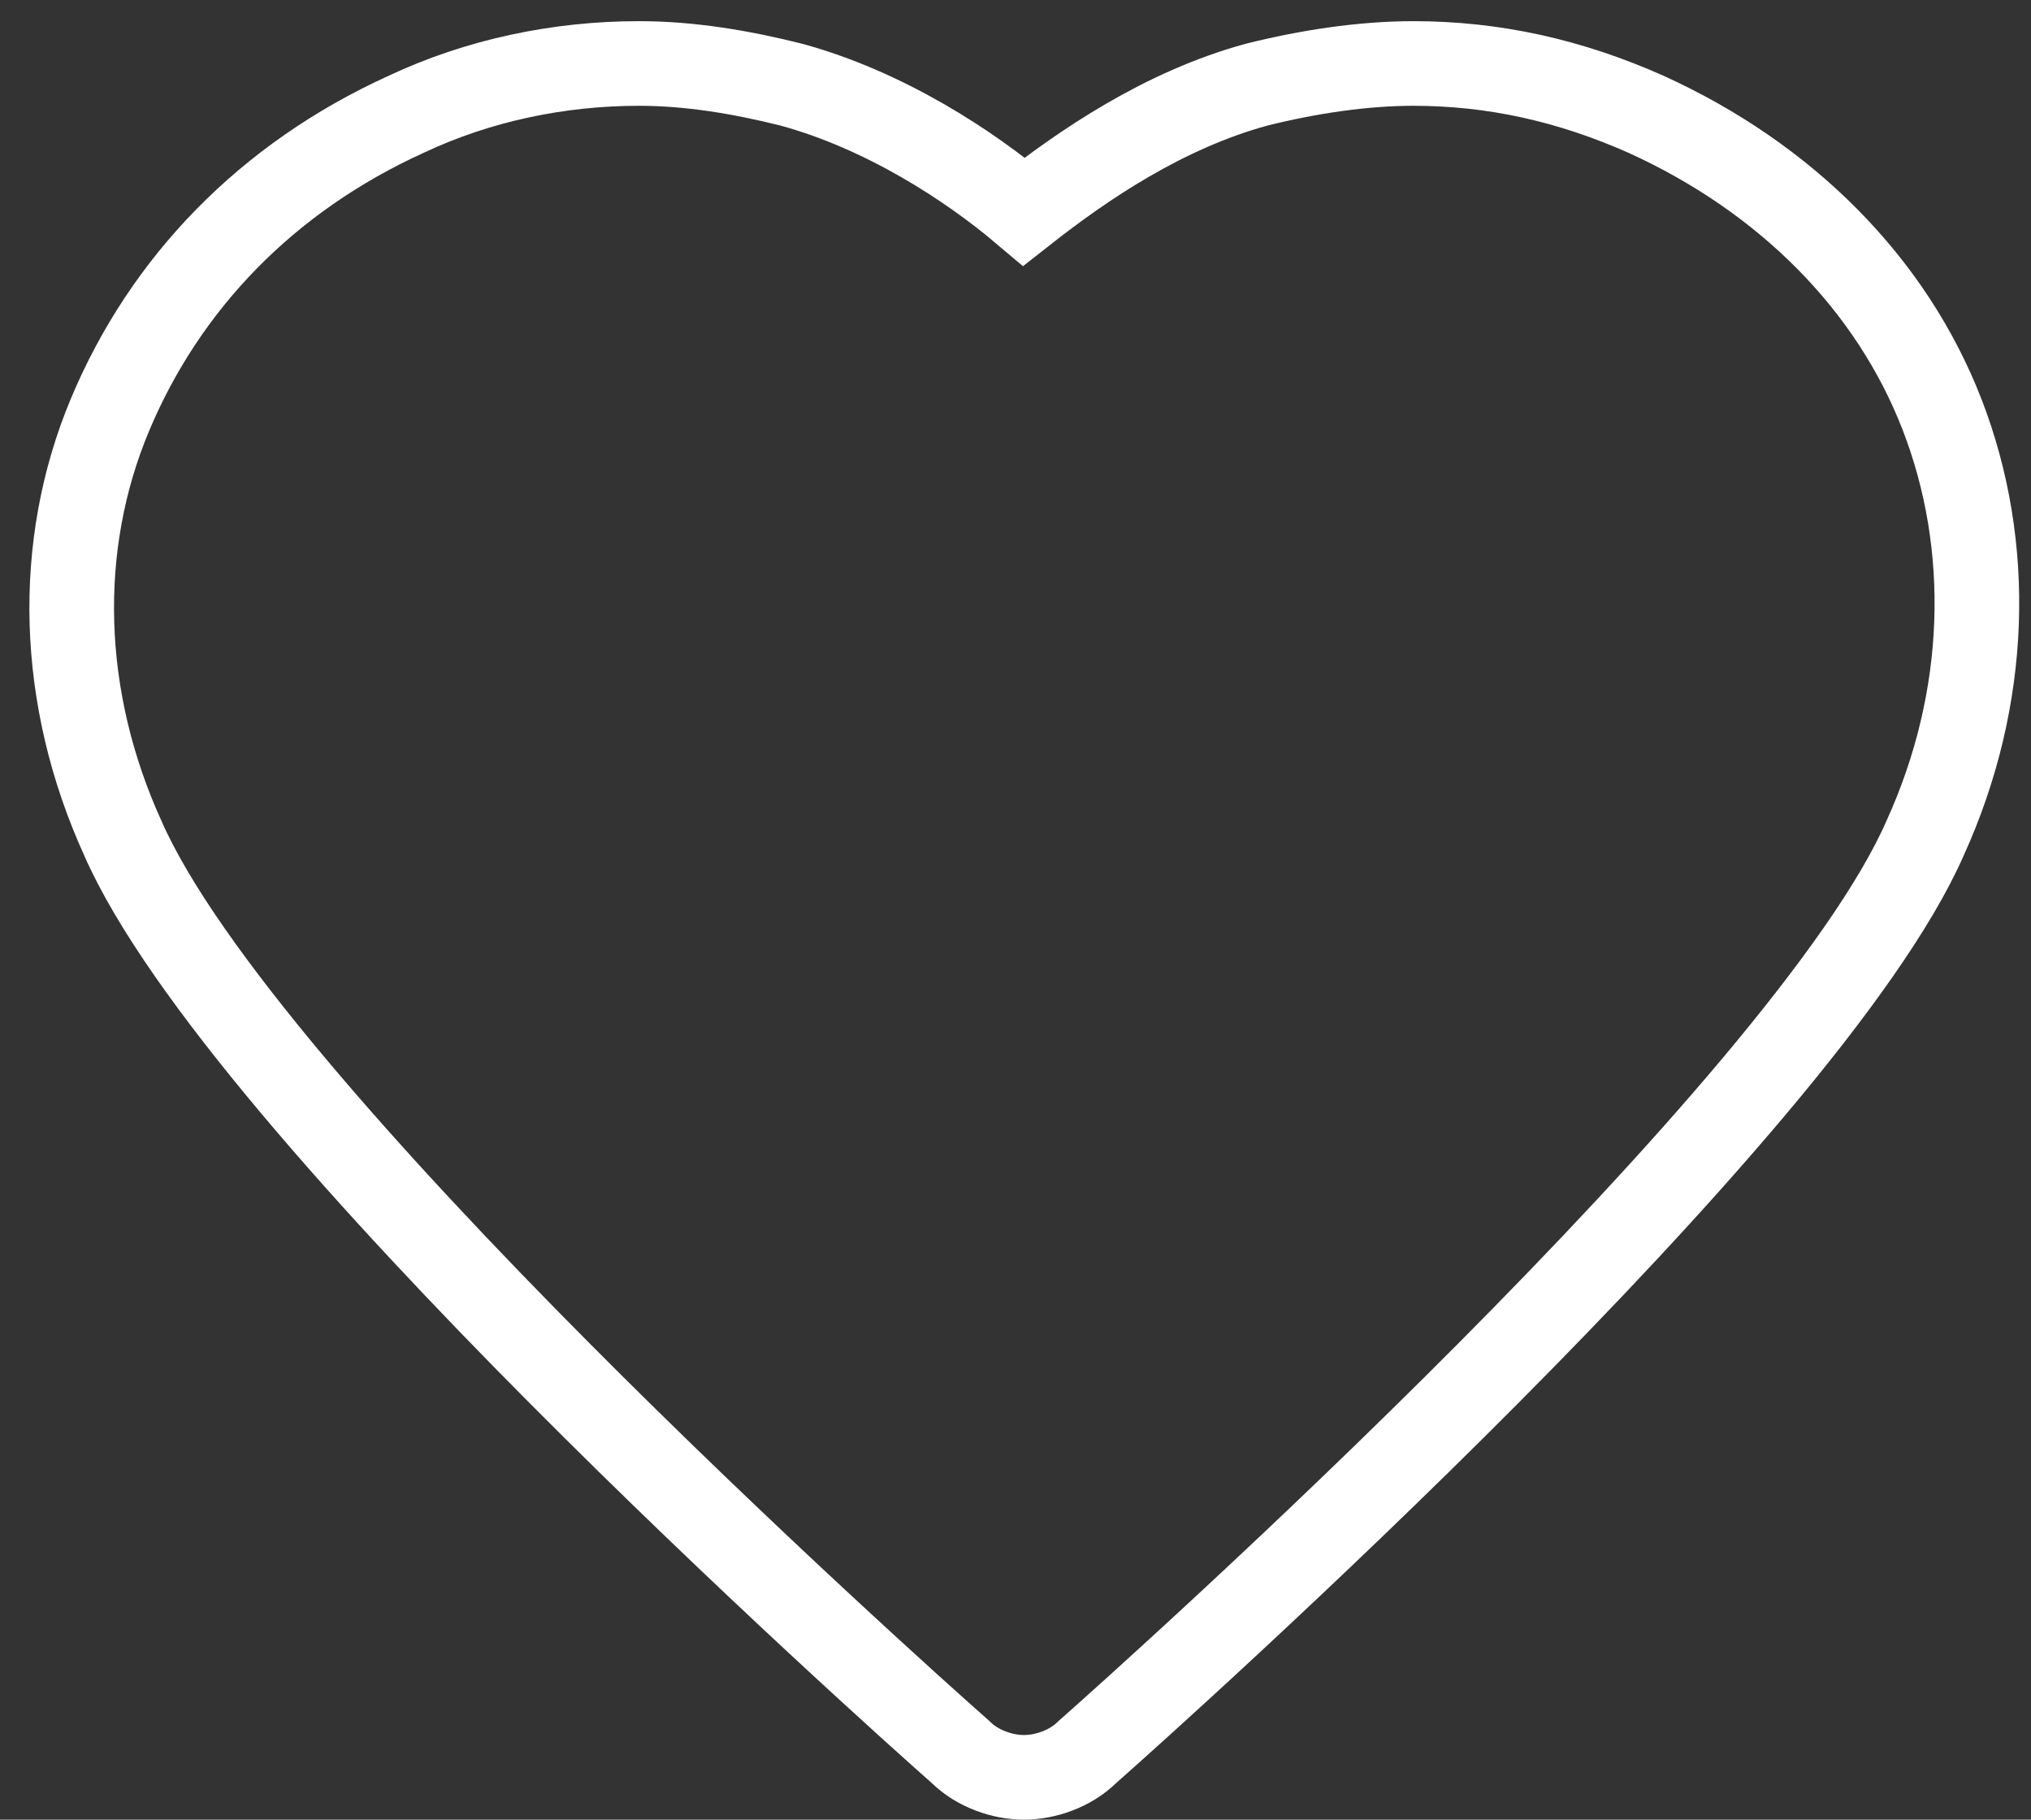 <?xml version="1.0" encoding="UTF-8"?>
<svg width="48px" height="43px" viewBox="0 0 48 43" version="1.1" xmlns="http://www.w3.org/2000/svg" xmlns:xlink="http://www.w3.org/1999/xlink">
    <rect x="0" y="0" width="48" height="43" fill="#333333" stroke="none"/>
    <!-- Generator: Sketch 51.3 (57544) - http://www.bohemiancoding.com/sketch -->
    <title>Favicon</title>
    <desc>Created with Sketch.</desc>
    <defs></defs>
    <g id="Page-1" stroke="none" stroke-width="1" fill="none" fill-rule="evenodd">
        <g id="Favicon" transform="translate(1, 1)" stroke="#FFFFFF" stroke-width="2">
            <path d="M44.9,8.8 C43.7,5.7 41.2,3.2 37.9,1.7 C36.1,0.9 34.3,0.5 32.4,0.5 C31.2,0.5 29.9,0.7 28.7,1 C26.5,1.6 24.6,2.9 23.2,4 C21.9,2.9 19.9,1.6 17.7,1 C16.5,0.7 15.3,0.5 14.1,0.5 C12.2,0.5 10.3,0.9 8.6,1.7 C5.3,3.2 2.9,5.7 1.6,8.8 C0.3,11.9 0.4,15.5 1.9,18.8 C4.7,25.2 20,38.9 21.7,40.4 C22.1,40.8 22.7,41 23.2,41 C23.7,41 24.3,40.8 24.7,40.4 C26.4,38.9 41.7,25.2 44.5,18.8 C46,15.5 46.1,11.9 44.9,8.8 Z" id="Shape"></path>
        </g>
    </g>
</svg>